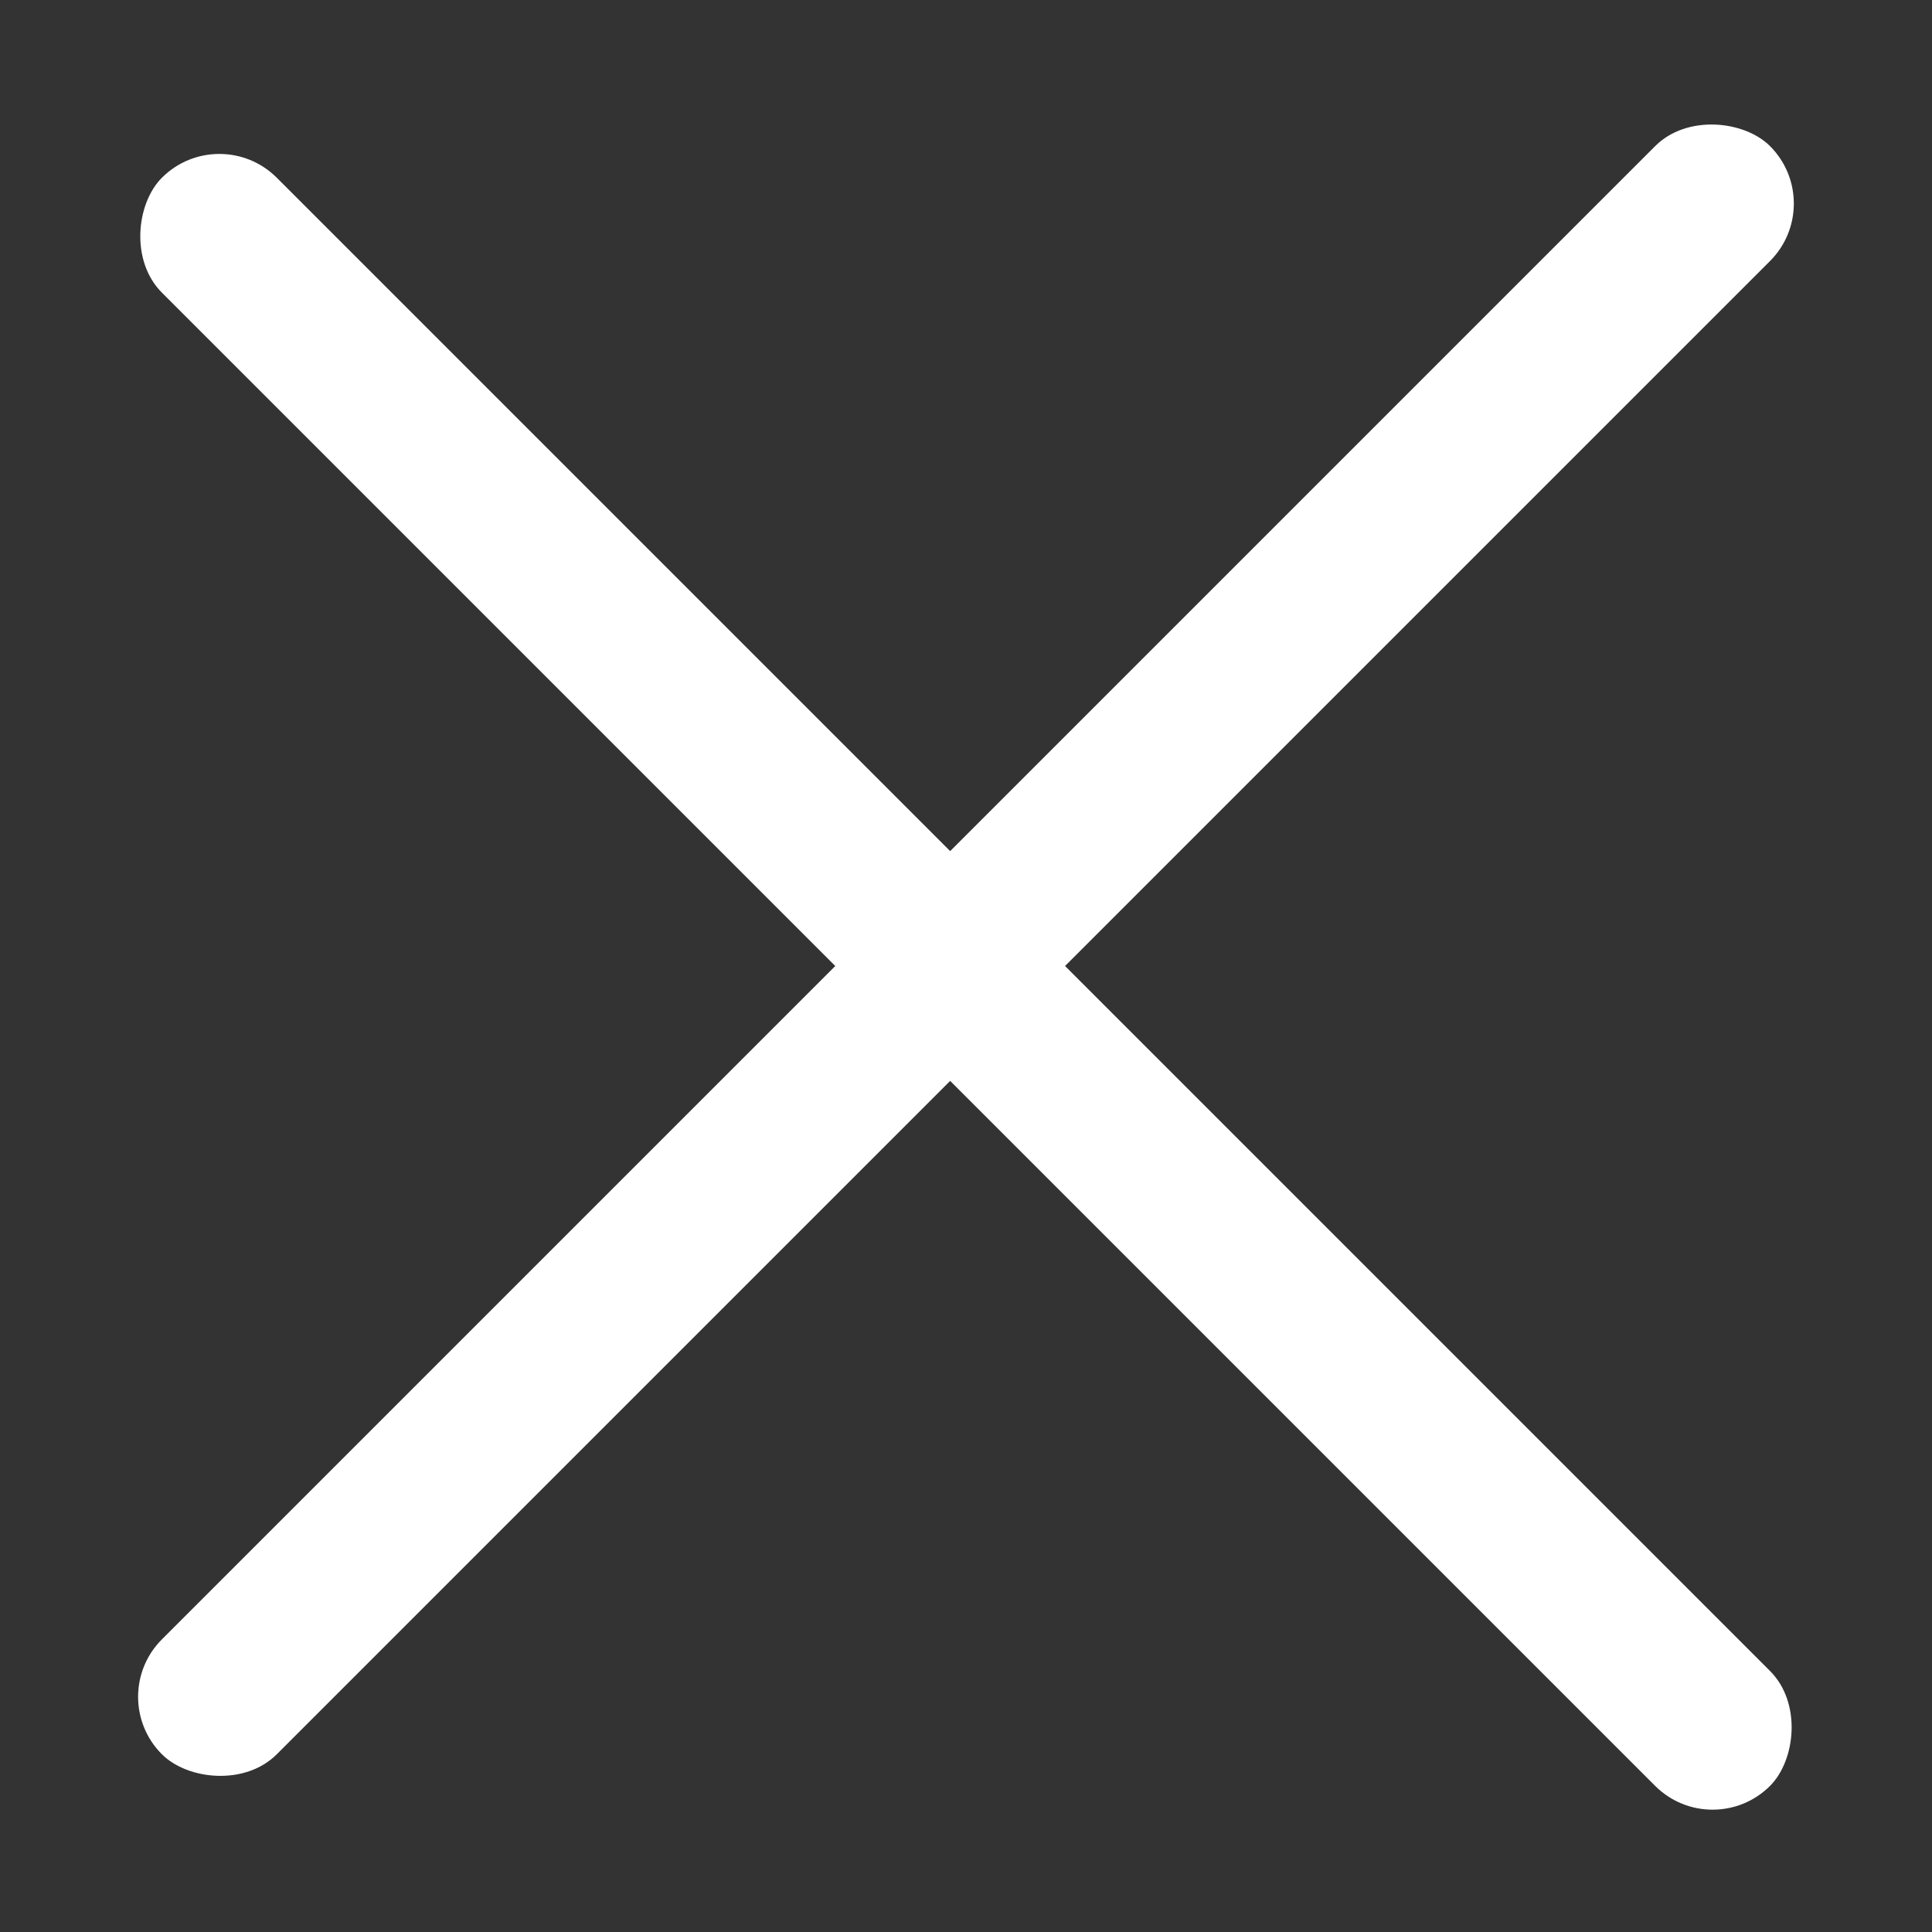 <?xml version="1.0" encoding="UTF-8"?>
<svg width="16px" height="16px" viewBox="0 0 20 20" version="1.1" xmlns="http://www.w3.org/2000/svg" xmlns:xlink="http://www.w3.org/1999/xlink">
  <rect x="0" y="0" width="20" height="20" fill="#333333" stroke="none"/>
  <g id="close" stroke="none" stroke-width="1" fill="none" fill-rule="evenodd">
    <rect id="bottom-top" fill="#FFF" fill-rule="nonzero" transform="translate(10, 9.836) rotate(-45) translate(-10, -9.836) " x="-1.772" y="8.995" width="23.543" height="1.682" rx="0.841"></rect>
    <rect id="top-bottom" fill="#FFF" fill-rule="nonzero" transform="translate(10, 10.164) rotate(45) translate(-10, -10.164) " x="-1.772" y="9.323" width="23.543" height="1.682" rx="0.841"></rect>
  </g>
</svg>